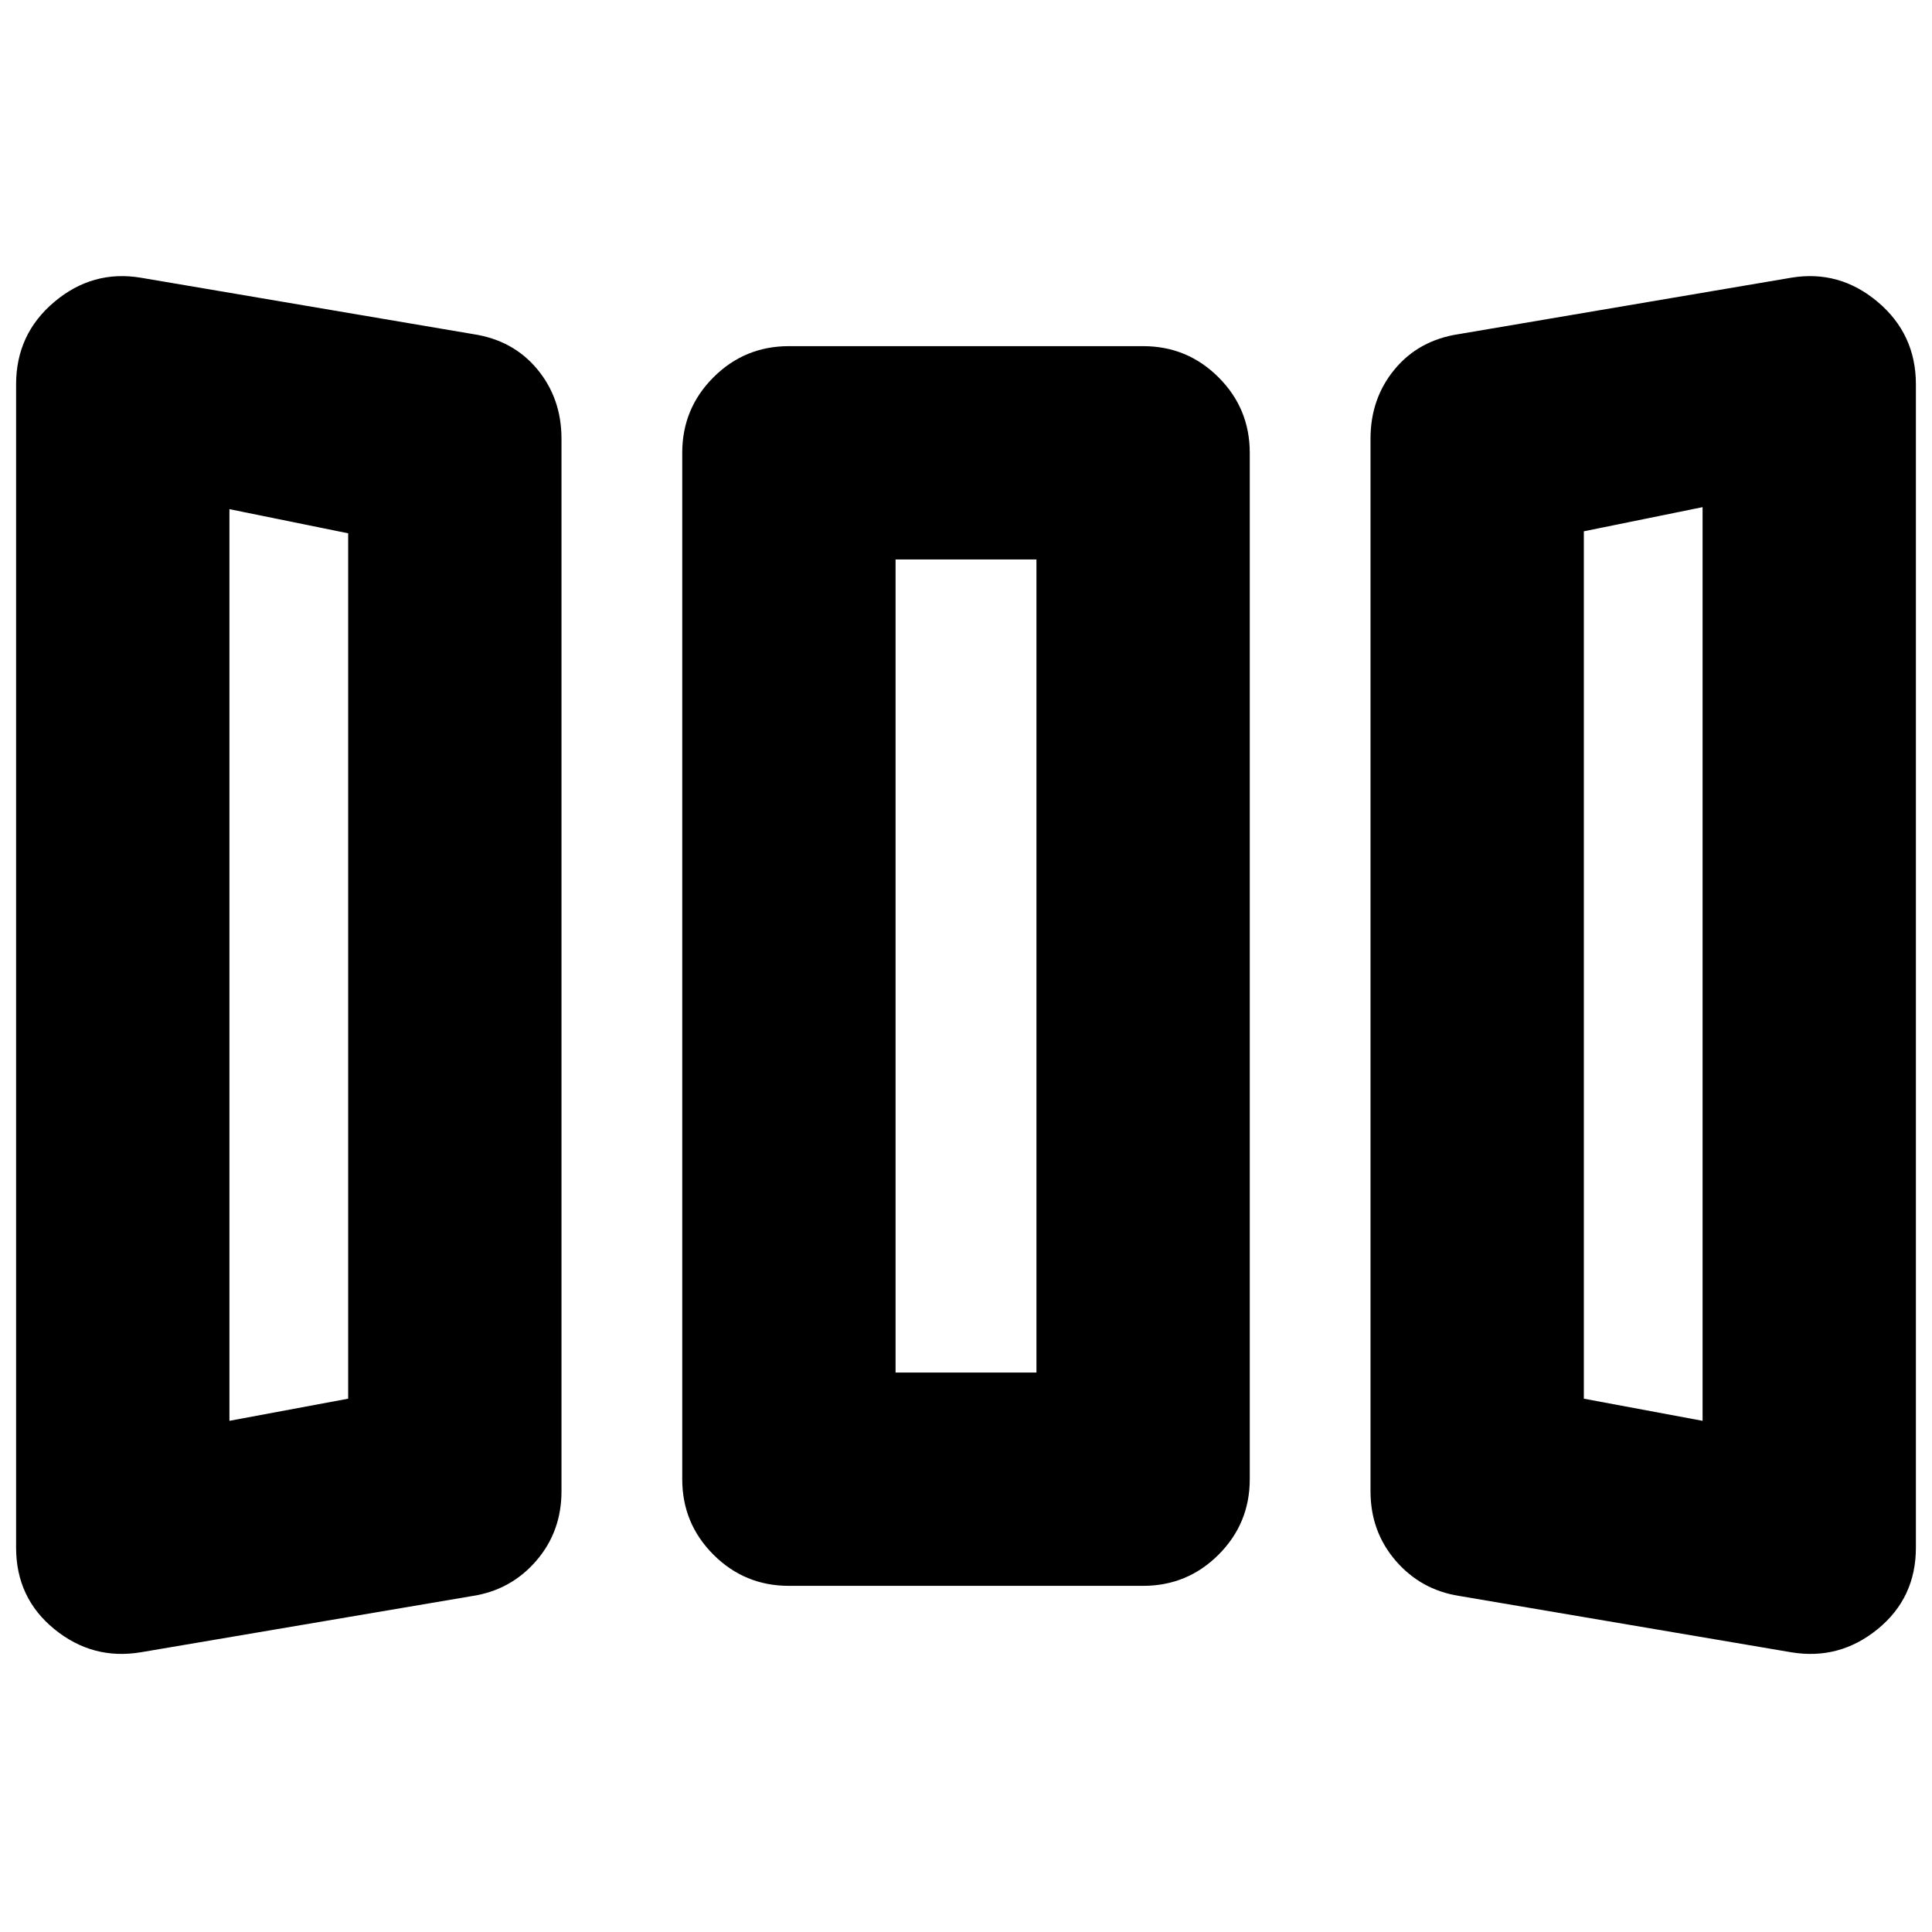 <svg xmlns="http://www.w3.org/2000/svg" height="24" viewBox="0 -960 960 960" width="24"><path d="M70-139q-24 4-43-11.5T8-191v-578q0-25 19-41t43-12l165 28q20 3 32 17.5t12 34.5v523q0 20-12.5 34.5T235-167L70-139Zm322-33q-22 0-37.5-15.5T339-225v-510q0-22 15.5-37.5T392-788h176q22 0 37.5 15.5T621-735v510q0 22-15.5 37.5T568-172H392Zm333 5q-19-3-31.5-17.5T681-219v-523q0-20 12-34.5t32-17.5l165-28q24-4 43 12t19 41v578q0 25-19 40.5T890-139l-165-28Zm-611-87 59-11v-430l-59-12v453Zm331-24h70v-404h-70v404Zm401 24v-454l-59 12v431l59 11Zm-732 0 59-11-59 11Zm331-24h70-70Zm401 24-59-11 59 11Z"/></svg>